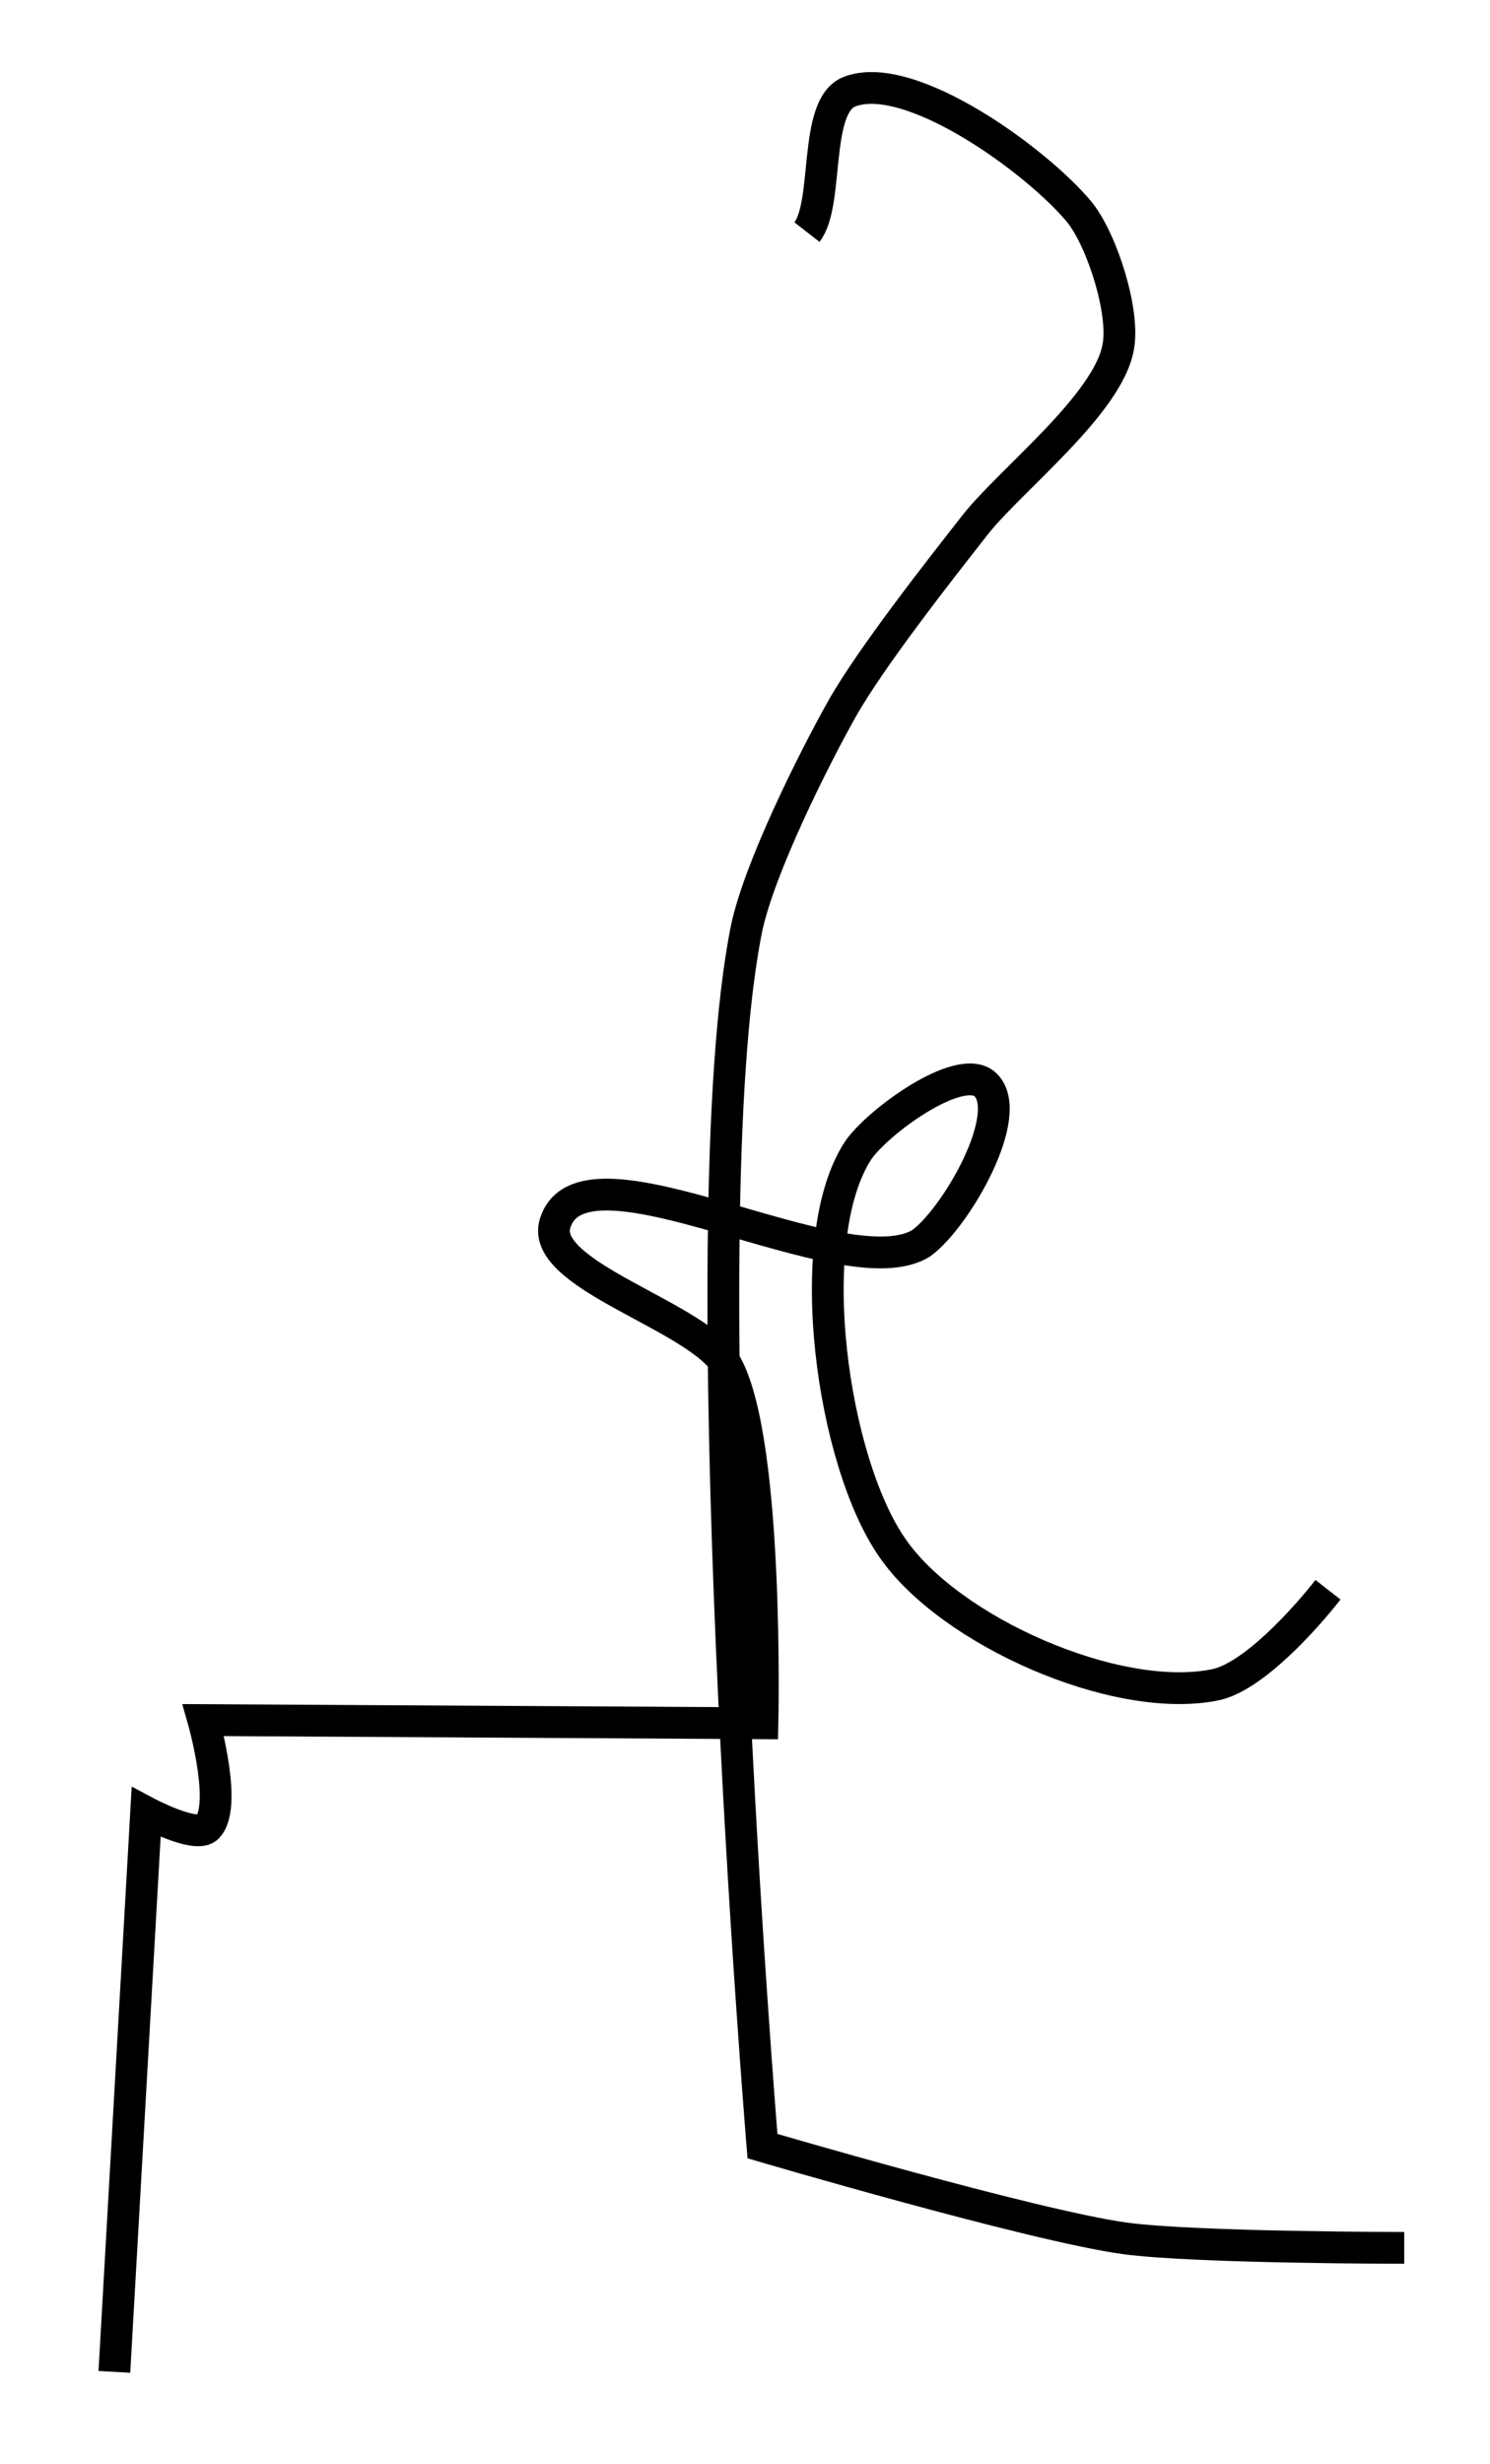 <?xml version="1.0" encoding="utf-8"?>
<!-- Generator: Adobe Illustrator 24.0.0, SVG Export Plug-In . SVG Version: 6.00 Build 0)  -->
<svg version="1.1" id="Layer_1" xmlns:ev="http://www.w3.org/2001/xml-events"
	 xmlns="http://www.w3.org/2000/svg" xmlns:xlink="http://www.w3.org/1999/xlink" x="0px" y="0px" viewBox="0 0 46.9 77.5"
	 style="enable-background:new 0 0 46.9 77.5;" xml:space="preserve">
<style type="text/css">
	.st0{fill:none;stroke:#000000;}
</style>
<path class="st0" d="M44.2,70.7c0,0-6.6,0-8.8-0.3C32.5,70,24,67.5,24,67.5s-2.4-28.9-0.5-38.3c0.4-1.9,2.1-5.3,3-6.9
	c0.9-1.6,3.1-4.4,4.2-5.8c1.1-1.4,4.2-3.8,4.5-5.6c0.2-1.1-0.5-3.3-1.2-4.2c-1.3-1.6-5.4-4.6-7.3-3.8c-1.1,0.5-0.6,3.5-1.3,4.4
	 M41.8,50c-0.7,0.9-2.4,2.8-3.6,3c-3.1,0.6-8.3-1.7-10.1-4.3c-1.9-2.7-2.9-9.7-1.1-12.5c0.6-0.9,3.2-2.8,4-2.1c1,0.9-0.9,4.2-2,5
	c-2.4,1.5-10.5-3.4-11.5-0.7c-0.7,1.7,4.6,3,5.4,4.6c1.3,2.5,1.1,11.2,1.1,11.2L6.4,54.1c0,0,0.8,2.8,0.1,3.4
	C6.1,57.8,4.6,57,4.6,57l-1,17.6"/>
</svg>
